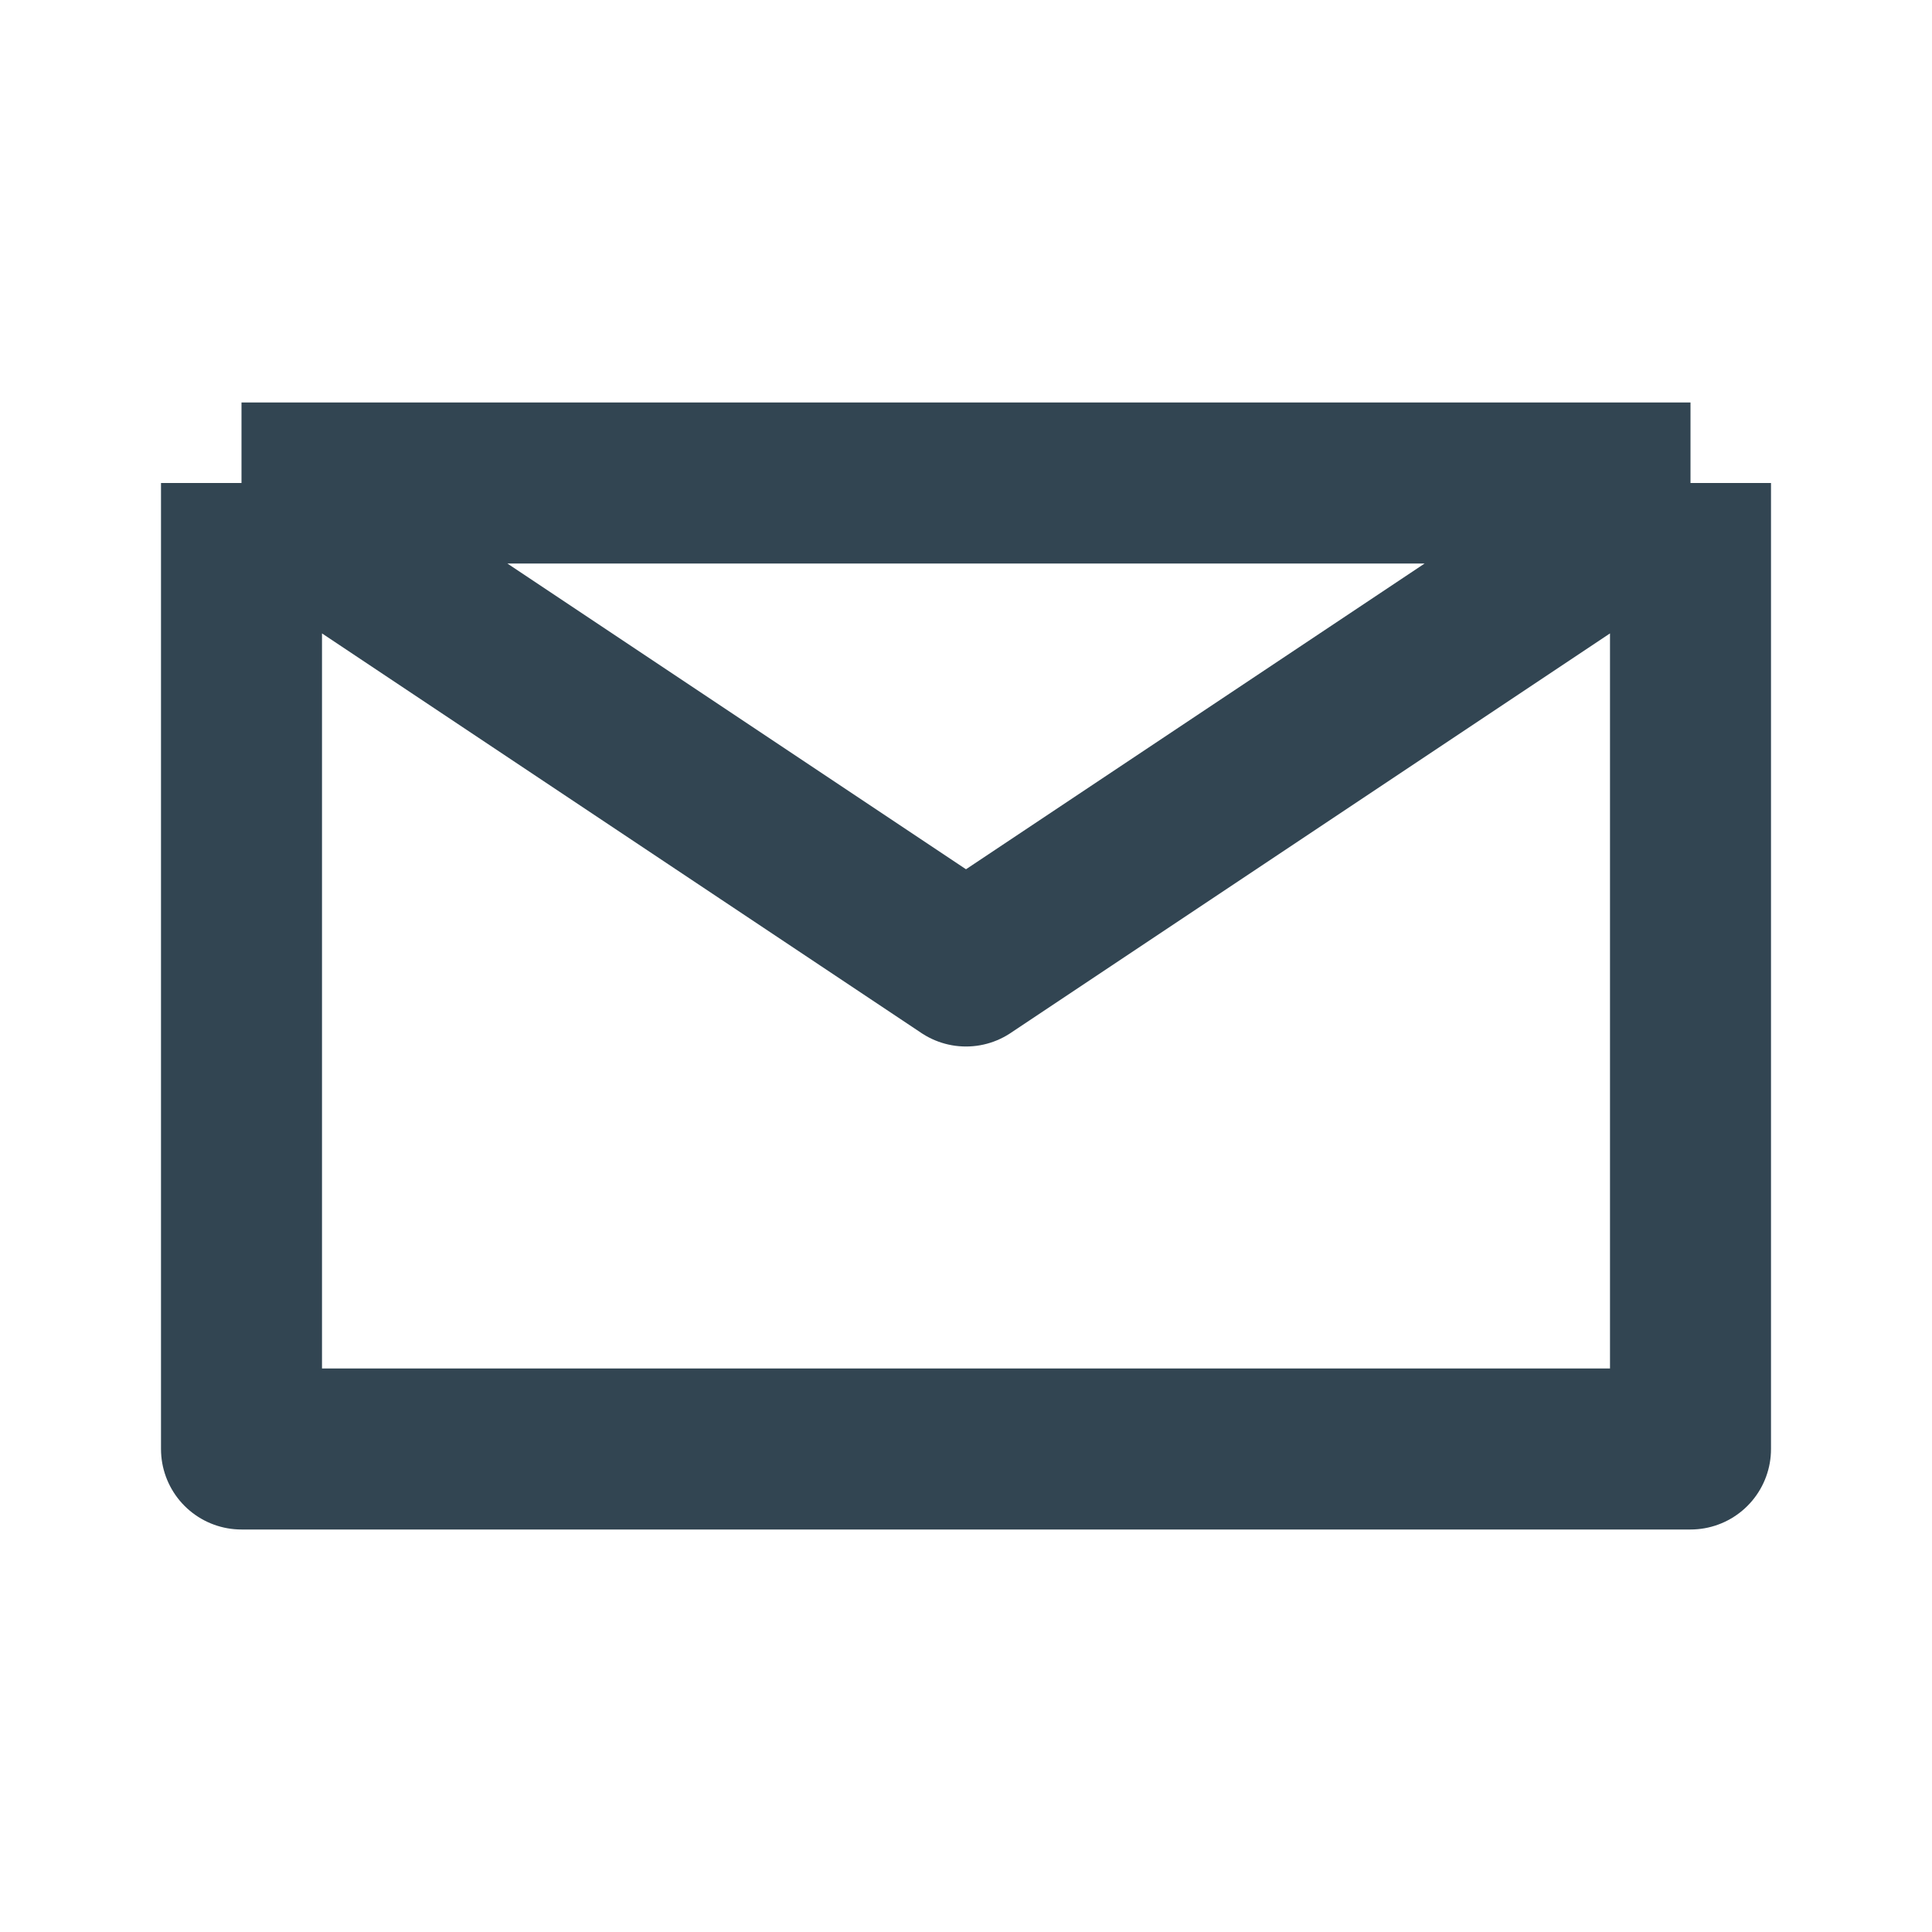<svg width="24" height="24" viewBox="0 0 24 24" fill="none" xmlns="http://www.w3.org/2000/svg">
<g id="Light / Large / ico-email">
<path id="Rectangle" d="M3 6H21M3 6V18H21V6M3 6L12 12L21 6" stroke="#324552" stroke-width="2" stroke-linejoin="round"/>
</g>
</svg>
